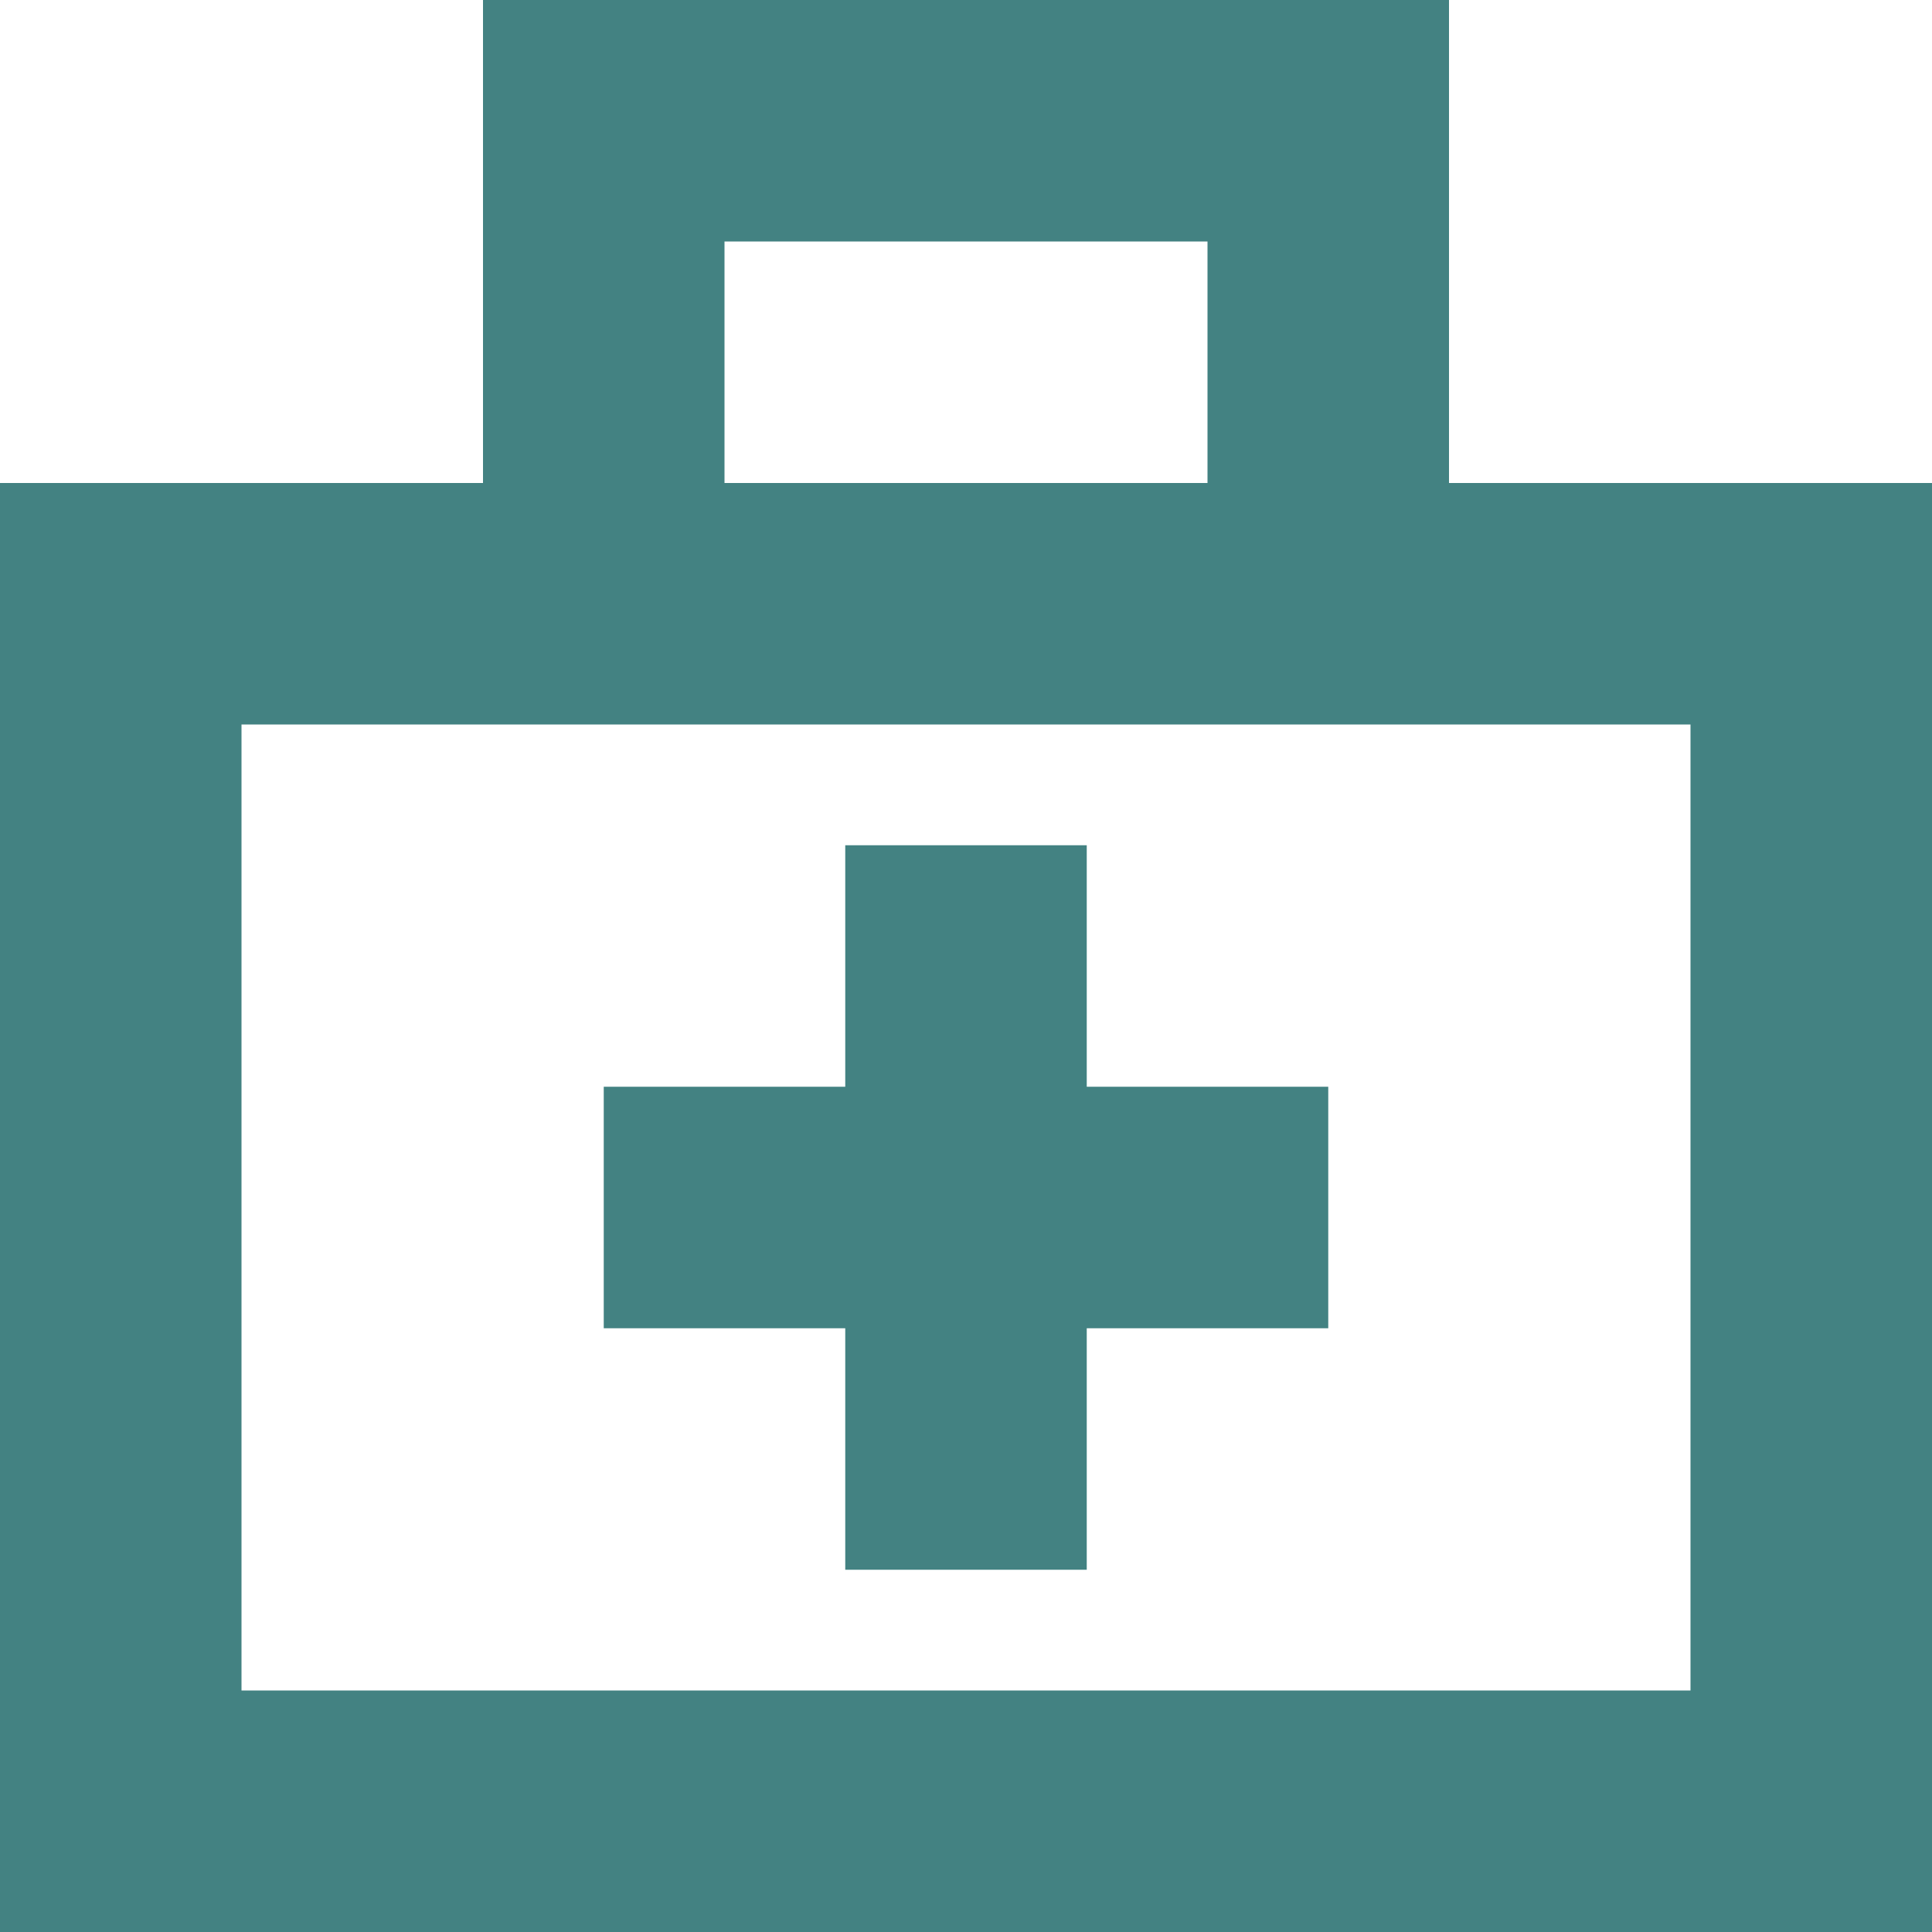 <?xml version="1.0" encoding="UTF-8"?>
<svg width="16px" height="16px" viewBox="0 0 16 16" version="1.1" xmlns="http://www.w3.org/2000/svg" xmlns:xlink="http://www.w3.org/1999/xlink">
    <!-- Generator: Sketch 41.2 (35397) - http://www.bohemiancoding.com/sketch -->
    <title>doctor bag icon lg</title>
    <desc>Created with Sketch.</desc>
    <defs></defs>
    <g id="Final-Screens-with-UI-Kit-Updates" stroke="none" stroke-width="1" fill="none" fill-rule="evenodd">
        <g id="screen-12" transform="translate(-16, -579)" fill="#438282">
            <g id="Group" transform="translate(0, 48)">
                <g id="accordion-child-row" transform="translate(0, 519)">
                    <g id="doctor-bag-icon-lg-green-outline" transform="translate(16, 12)">
                        <path d="M0,4 L16,4 L16,16 L0,16 L0,4 Z M2,6 L14,6 L14,14 L2,14 L2,6 Z M6,2 L6,4 L4,4 L4,0 L12,0 L12,4 L10,4 L10,2 L6,2 Z M5,9 L5,11 L7,11 L7,13 L9,13 L9,11 L11,11 L11,9 L9,9 L9,7 L7,7 L7,9 L5,9 Z" id="doctor-bag-icon-lg"></path>
                    </g>
                </g>
            </g>
        </g>
    </g>
</svg>
